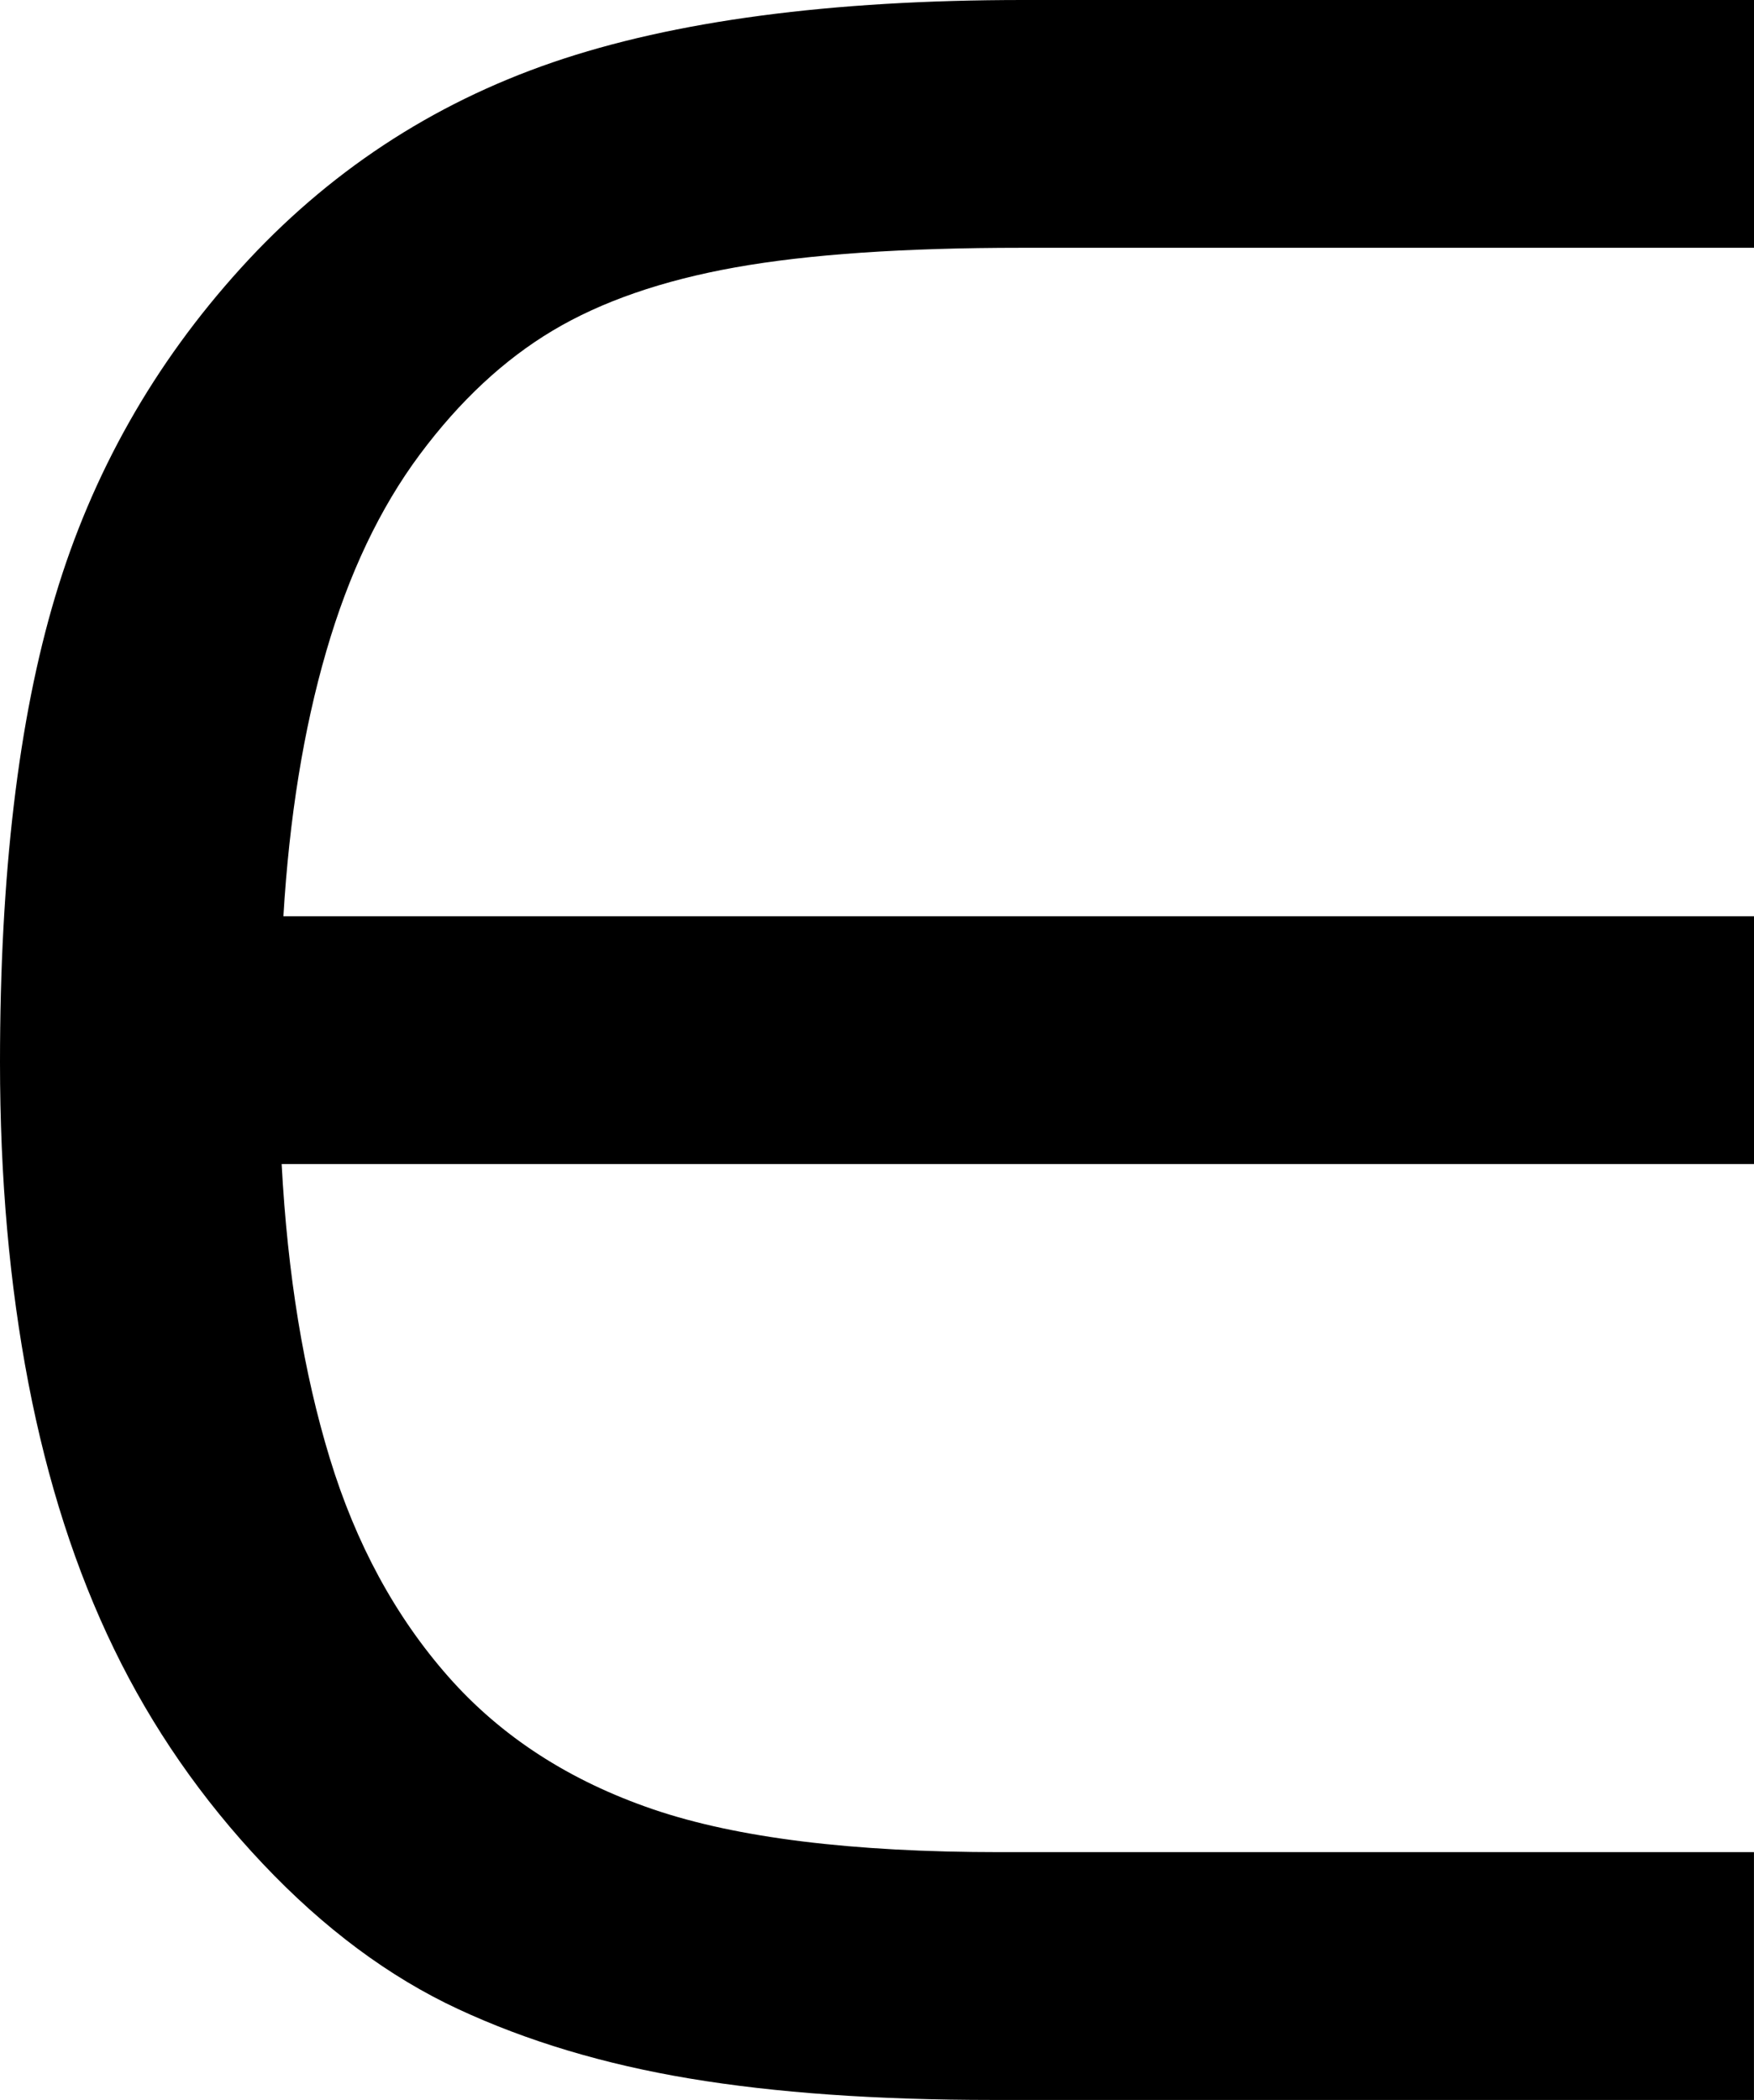 <?xml version="1.0" encoding="utf-8"?>
<!-- Generator: Adobe Illustrator 14.0.0, SVG Export Plug-In . SVG Version: 6.00 Build 43363)  -->
<!DOCTYPE svg PUBLIC "-//W3C//DTD SVG 1.1//EN" "http://www.w3.org/Graphics/SVG/1.1/DTD/svg11.dtd">
<svg version="1.1" id="图层_1" xmlns="http://www.w3.org/2000/svg" xmlns:xlink="http://www.w3.org/1999/xlink" x="0px" y="0px"
	 width="48.046px" height="57.519px" viewBox="0 0 48.046 57.519" enable-background="new 0 0 48.046 57.519" xml:space="preserve">
<path d="M48.046,25.097v6.787H7.715c0.162,3.027,0.602,5.713,1.318,8.057c0.715,2.344,1.798,4.338,3.246,5.982
	c1.449,1.645,3.32,2.855,5.615,3.637s5.461,1.172,9.497,1.172h20.654v6.787h-20.85c-3.19,0-5.956-0.195-8.3-0.586
	s-4.461-1.025-6.348-1.904c-1.889-0.879-3.671-2.205-5.348-3.979c-1.676-1.773-3.035-3.736-4.076-5.885
	c-1.043-2.148-1.824-4.572-2.344-7.275C0.26,35.189,0,32.259,0,29.101c0-5.143,0.504-9.399,1.514-12.768
	c1.008-3.369,2.701-6.364,5.078-8.984c2.375-2.62,5.225-4.5,8.545-5.64C18.457,0.57,22.754,0,28.026,0h20.02v6.787H27.978
	c-3.222,0-5.835,0.179-7.837,0.537c-2.002,0.358-3.67,0.936-5.004,1.733c-1.336,0.798-2.548,1.929-3.639,3.394
	c-1.09,1.465-1.945,3.264-2.563,5.396c-0.619,2.132-1.01,4.549-1.172,7.25H48.046z"/>
</svg>
